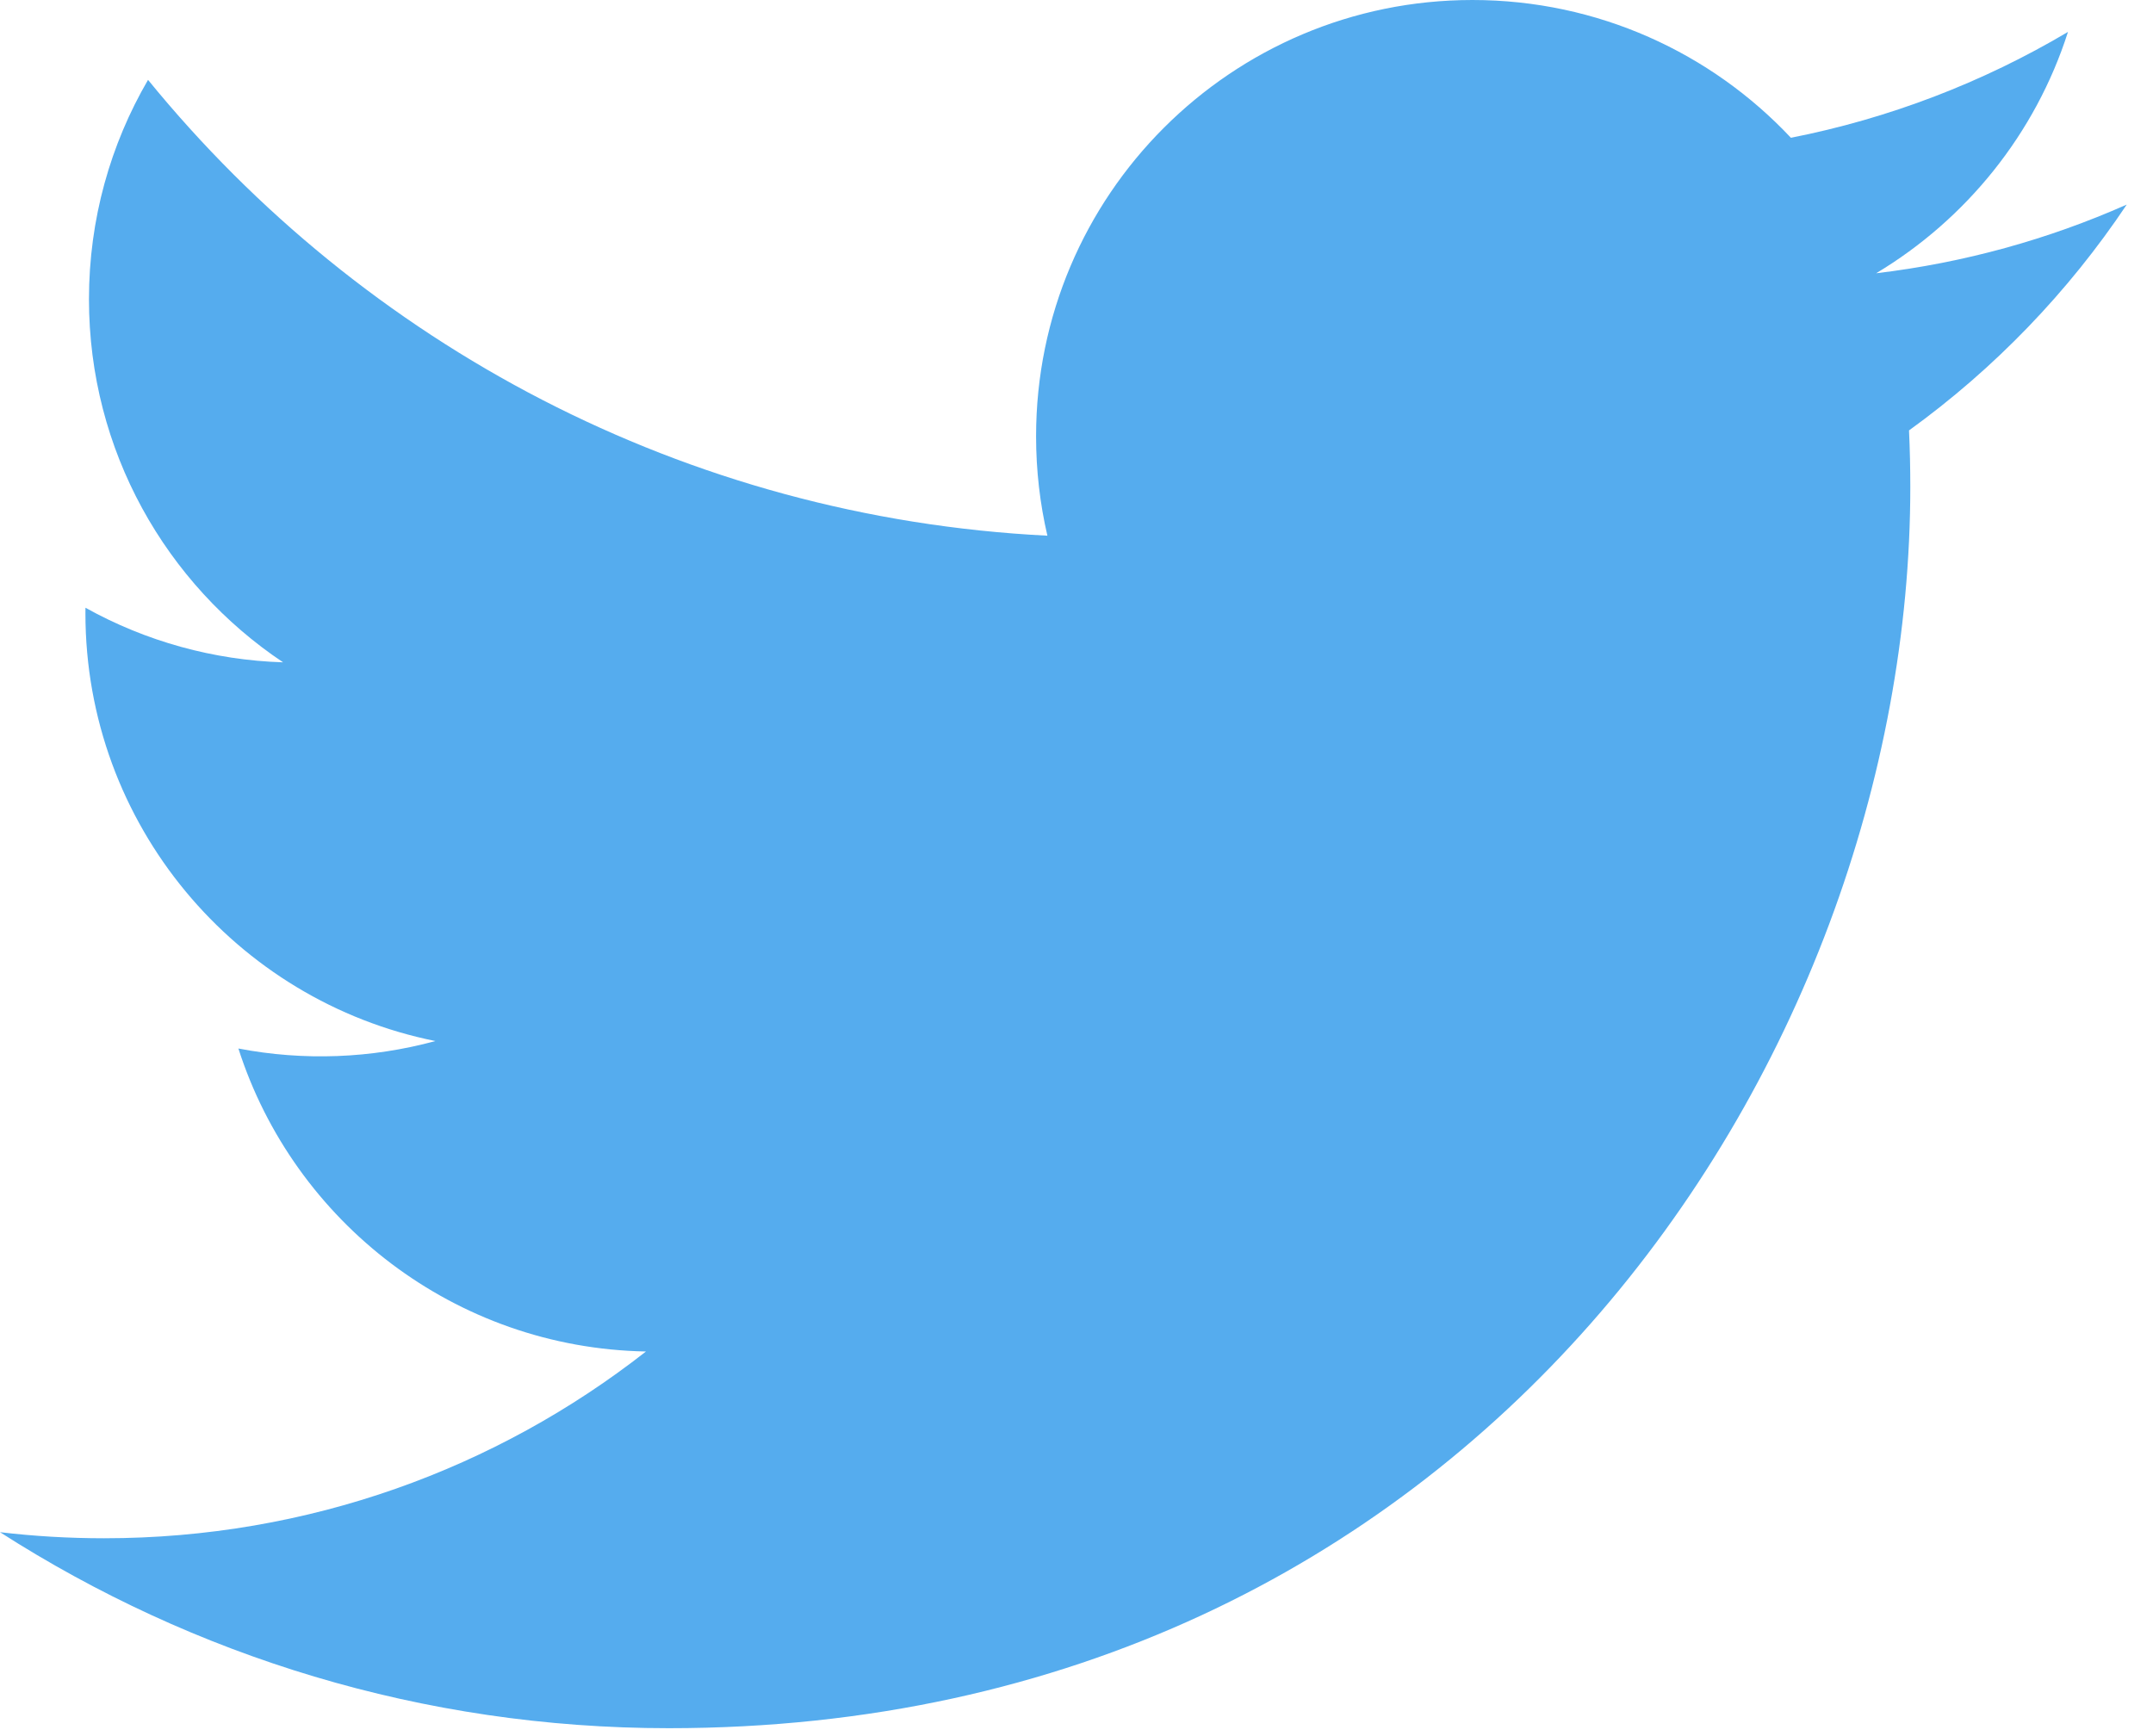 <svg width="62" height="50" viewBox="0 0 62 50" fill="none" xmlns="http://www.w3.org/2000/svg">
<path d="M61.244 5.892C58.99 6.891 56.569 7.567 54.027 7.87C56.622 6.315 58.614 3.853 59.552 0.919C57.086 2.382 54.387 3.414 51.573 3.968C49.281 1.526 46.016 0 42.402 0C35.462 0 29.836 5.626 29.836 12.565C29.836 13.55 29.948 14.508 30.162 15.428C19.719 14.904 10.461 9.902 4.263 2.3C3.182 4.156 2.562 6.314 2.562 8.617C2.562 12.976 4.781 16.822 8.152 19.075C6.157 19.013 4.205 18.474 2.461 17.503C2.46 17.556 2.46 17.609 2.46 17.662C2.46 23.749 6.791 28.828 12.539 29.982C10.689 30.485 8.748 30.559 6.865 30.197C8.464 35.189 13.104 38.822 18.602 38.923C14.302 42.293 8.884 44.302 2.997 44.302C1.983 44.302 0.983 44.243 0 44.127C5.561 47.692 12.165 49.772 19.261 49.772C42.373 49.772 55.011 30.626 55.011 14.022C55.011 13.477 54.999 12.935 54.974 12.396C57.434 10.618 59.557 8.415 61.244 5.892" fill="#55ACEE"/>
</svg>
